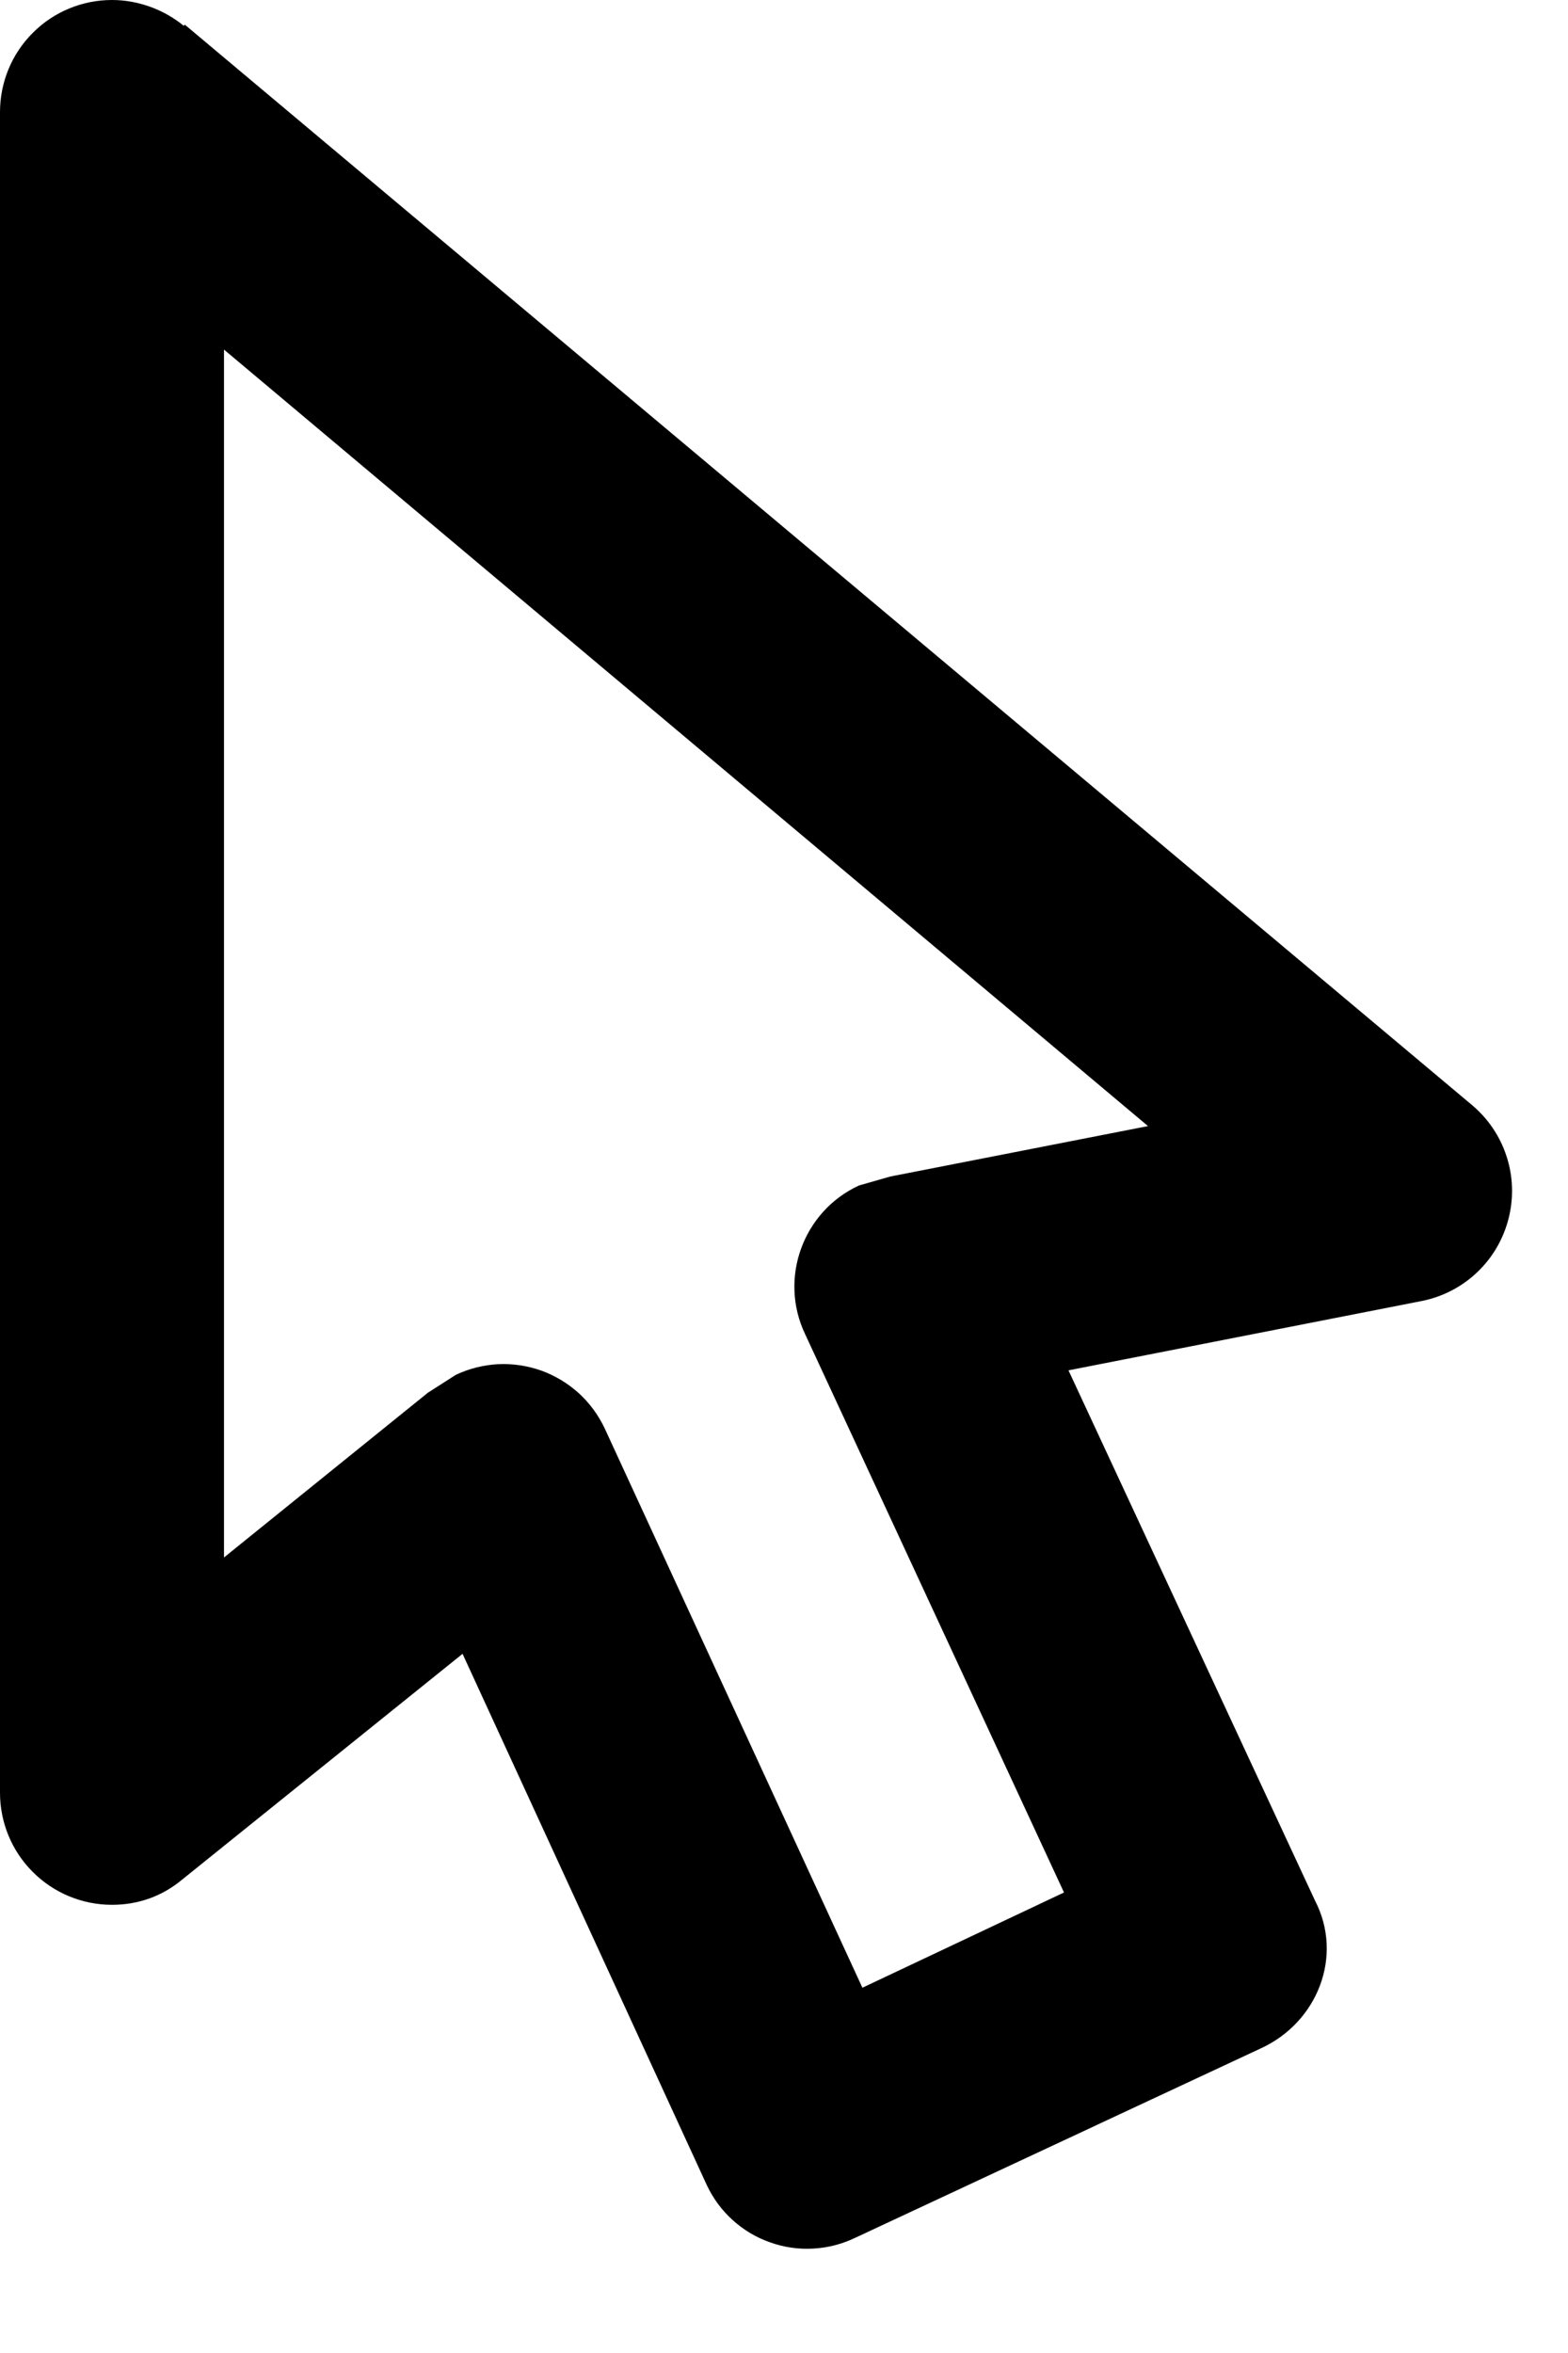 <svg width="14" height="21" viewBox="0 0 14 21" fill="none" xmlns="http://www.w3.org/2000/svg">
<path d="M4.07 12.27C4.189 12.214 4.317 12.182 4.449 12.175C4.58 12.169 4.711 12.189 4.835 12.233C4.958 12.278 5.072 12.347 5.169 12.435C5.266 12.524 5.344 12.631 5.4 12.75L7.7 17.74L9.5 16.89L7.19 11.91C6.95 11.41 7.17 10.81 7.67 10.58L7.95 10.5L10.25 10.05L2 3.12V13.9L3.82 12.43L4.07 12.27ZM7.64 19.97C7.522 20.027 7.394 20.061 7.263 20.068C7.132 20.076 7 20.057 6.877 20.013C6.753 19.97 6.639 19.902 6.542 19.814C6.444 19.726 6.366 19.619 6.31 19.5L4.13 14.76L1.62 16.78C1.45 16.92 1.24 17 1 17C0.735 17 0.48 16.895 0.293 16.707C0.105 16.52 0 16.265 0 16V1C0 0.735 0.105 0.48 0.293 0.293C0.48 0.105 0.735 0 1 0C1.24 0 1.47 0.09 1.64 0.23L1.65 0.22L13.14 9.86C13.285 9.981 13.393 10.14 13.451 10.319C13.51 10.498 13.516 10.691 13.47 10.873C13.424 11.056 13.328 11.222 13.191 11.353C13.055 11.483 12.885 11.572 12.7 11.61L9.54 12.23L11.74 16.96C12 17.46 11.76 18.05 11.26 18.28L7.64 19.97Z" fill="black"/>
</svg>
